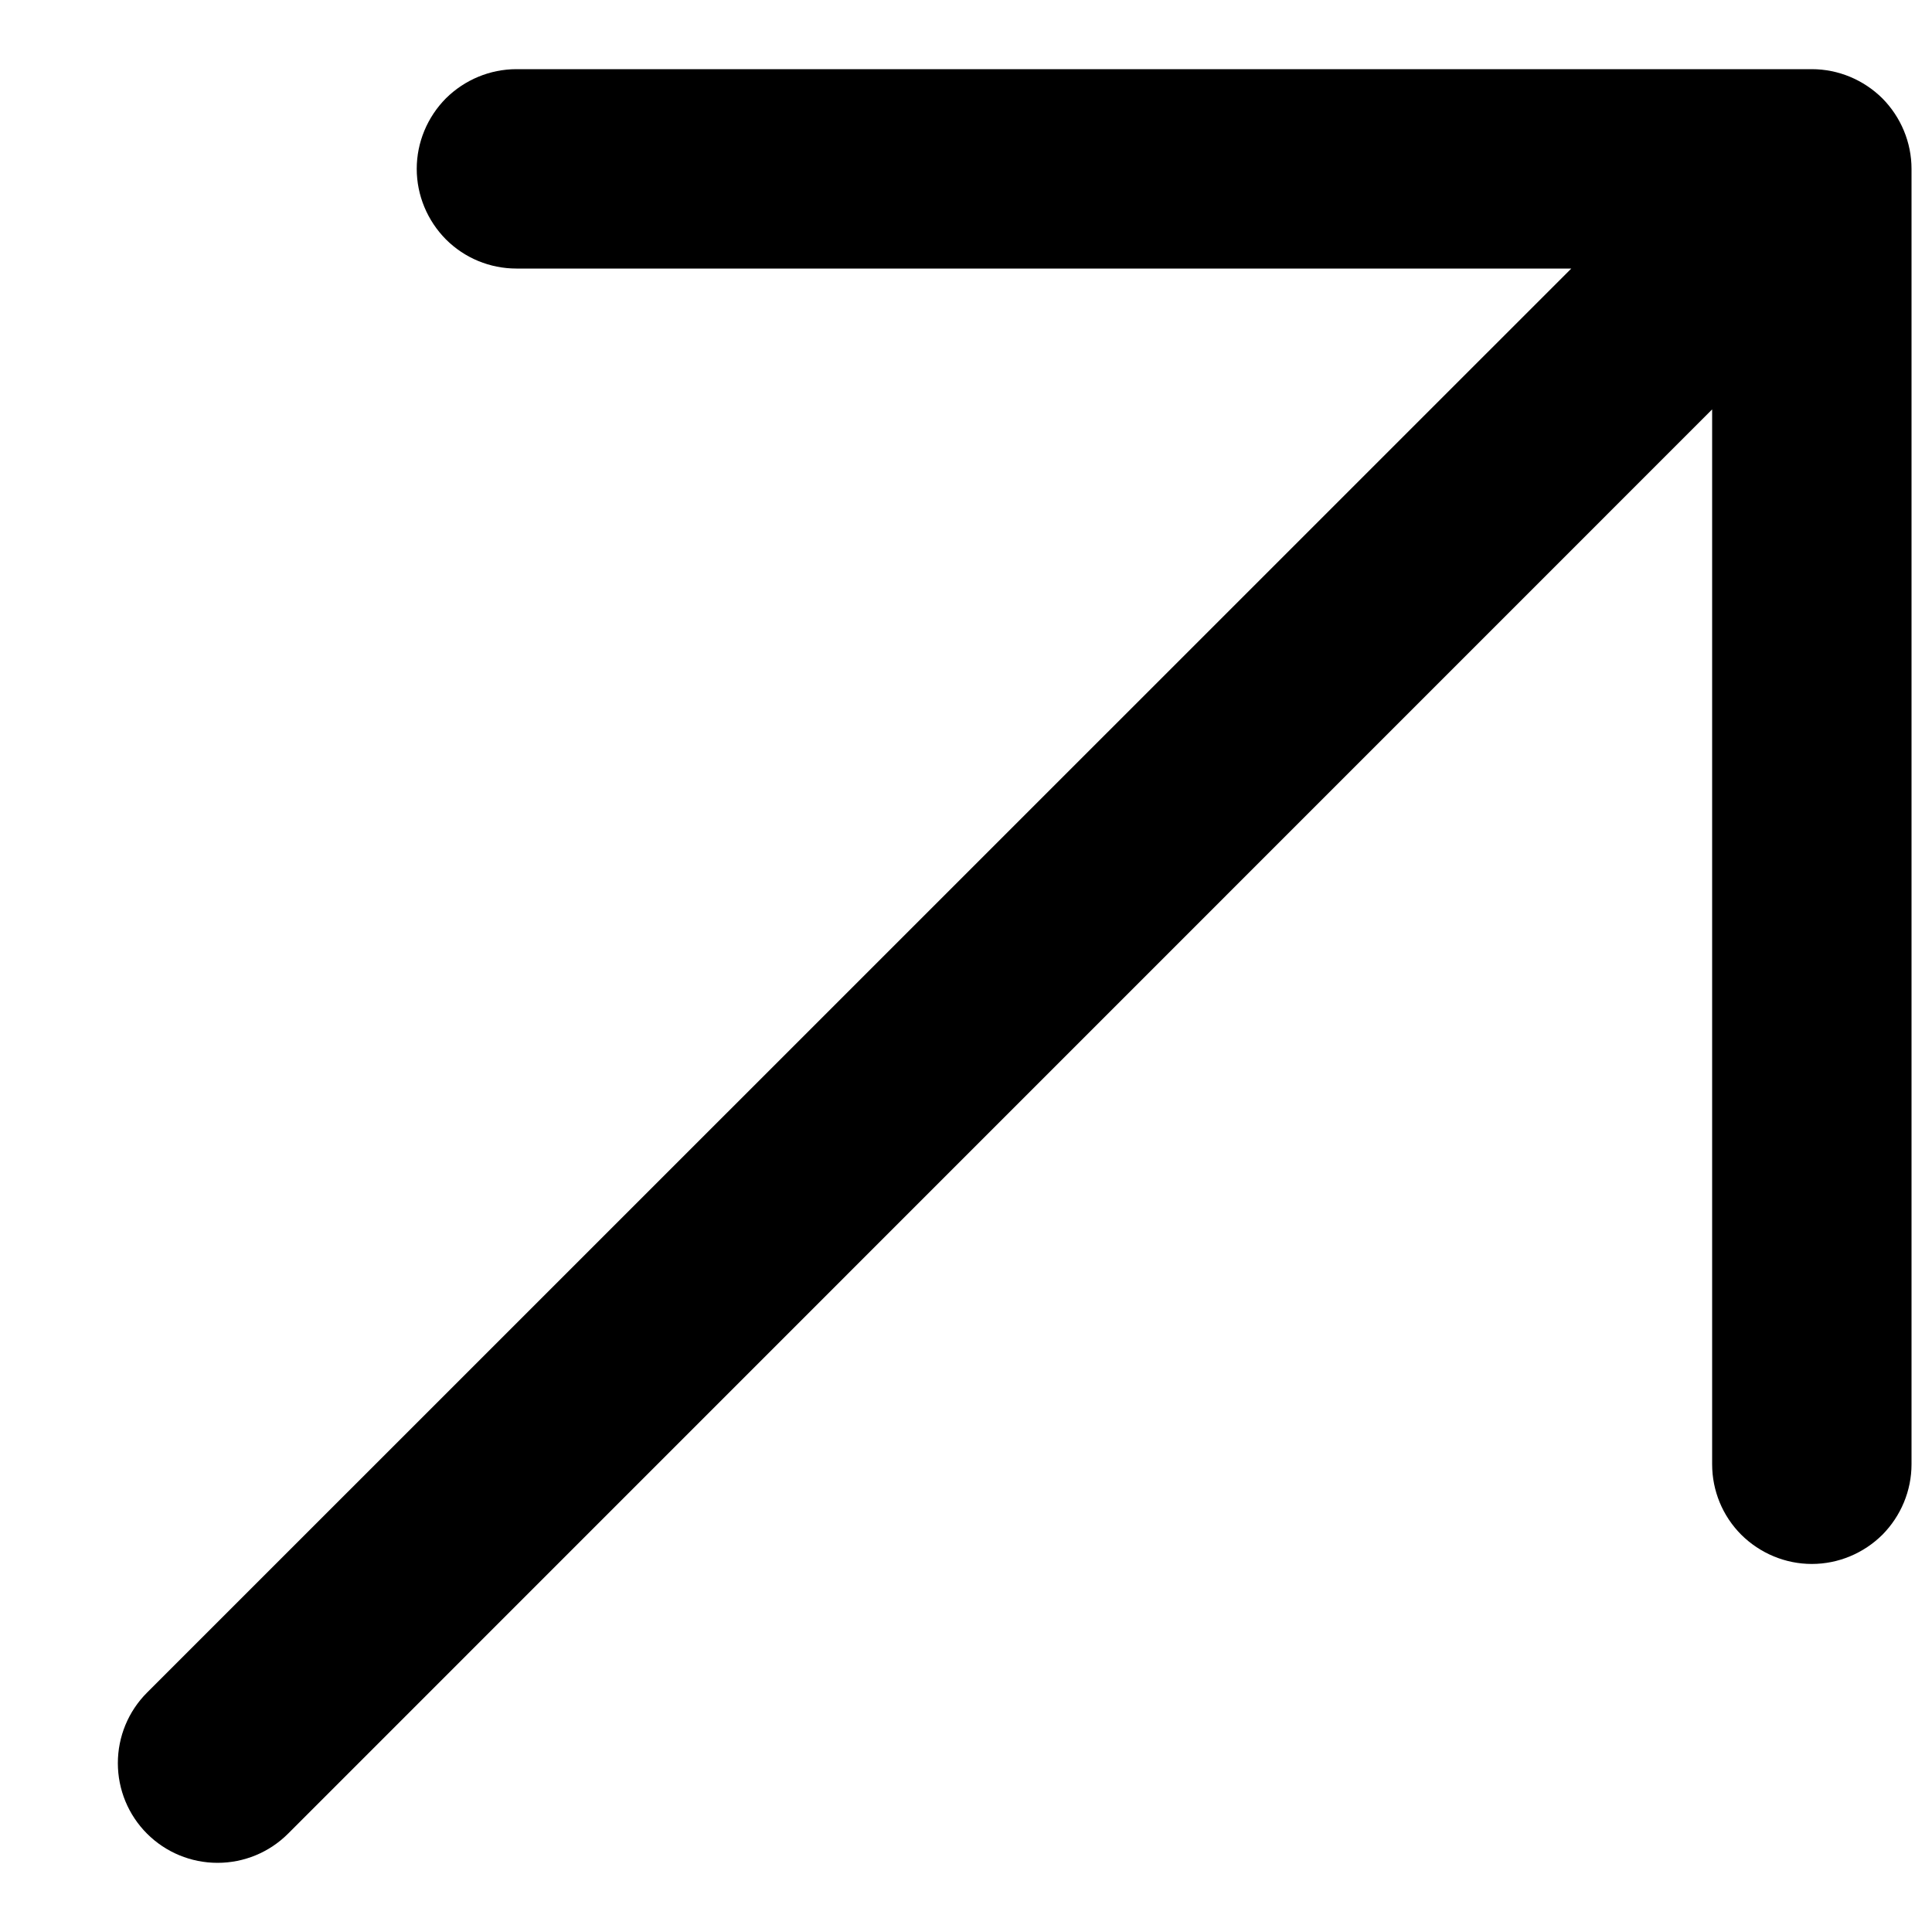<svg width="10" height="10" viewBox="0 0 10 10" fill="none" xmlns="http://www.w3.org/2000/svg">
<path d="M9.894 0.874V7.579C9.894 7.716 9.839 7.847 9.743 7.944C9.646 8.04 9.515 8.095 9.378 8.095C9.241 8.095 9.11 8.04 9.013 7.944C8.916 7.847 8.862 7.716 8.862 7.579V2.119L1.491 9.491C1.394 9.588 1.263 9.642 1.126 9.642C0.989 9.642 0.858 9.588 0.761 9.491C0.664 9.394 0.61 9.263 0.61 9.126C0.61 8.989 0.664 8.858 0.761 8.761L8.133 1.39H2.673C2.536 1.39 2.405 1.336 2.308 1.239C2.212 1.142 2.157 1.011 2.157 0.874C2.157 0.737 2.212 0.606 2.308 0.509C2.405 0.413 2.536 0.358 2.673 0.358H9.378C9.515 0.358 9.646 0.413 9.743 0.509C9.839 0.606 9.894 0.737 9.894 0.874Z" fill="black"/>
</svg>
